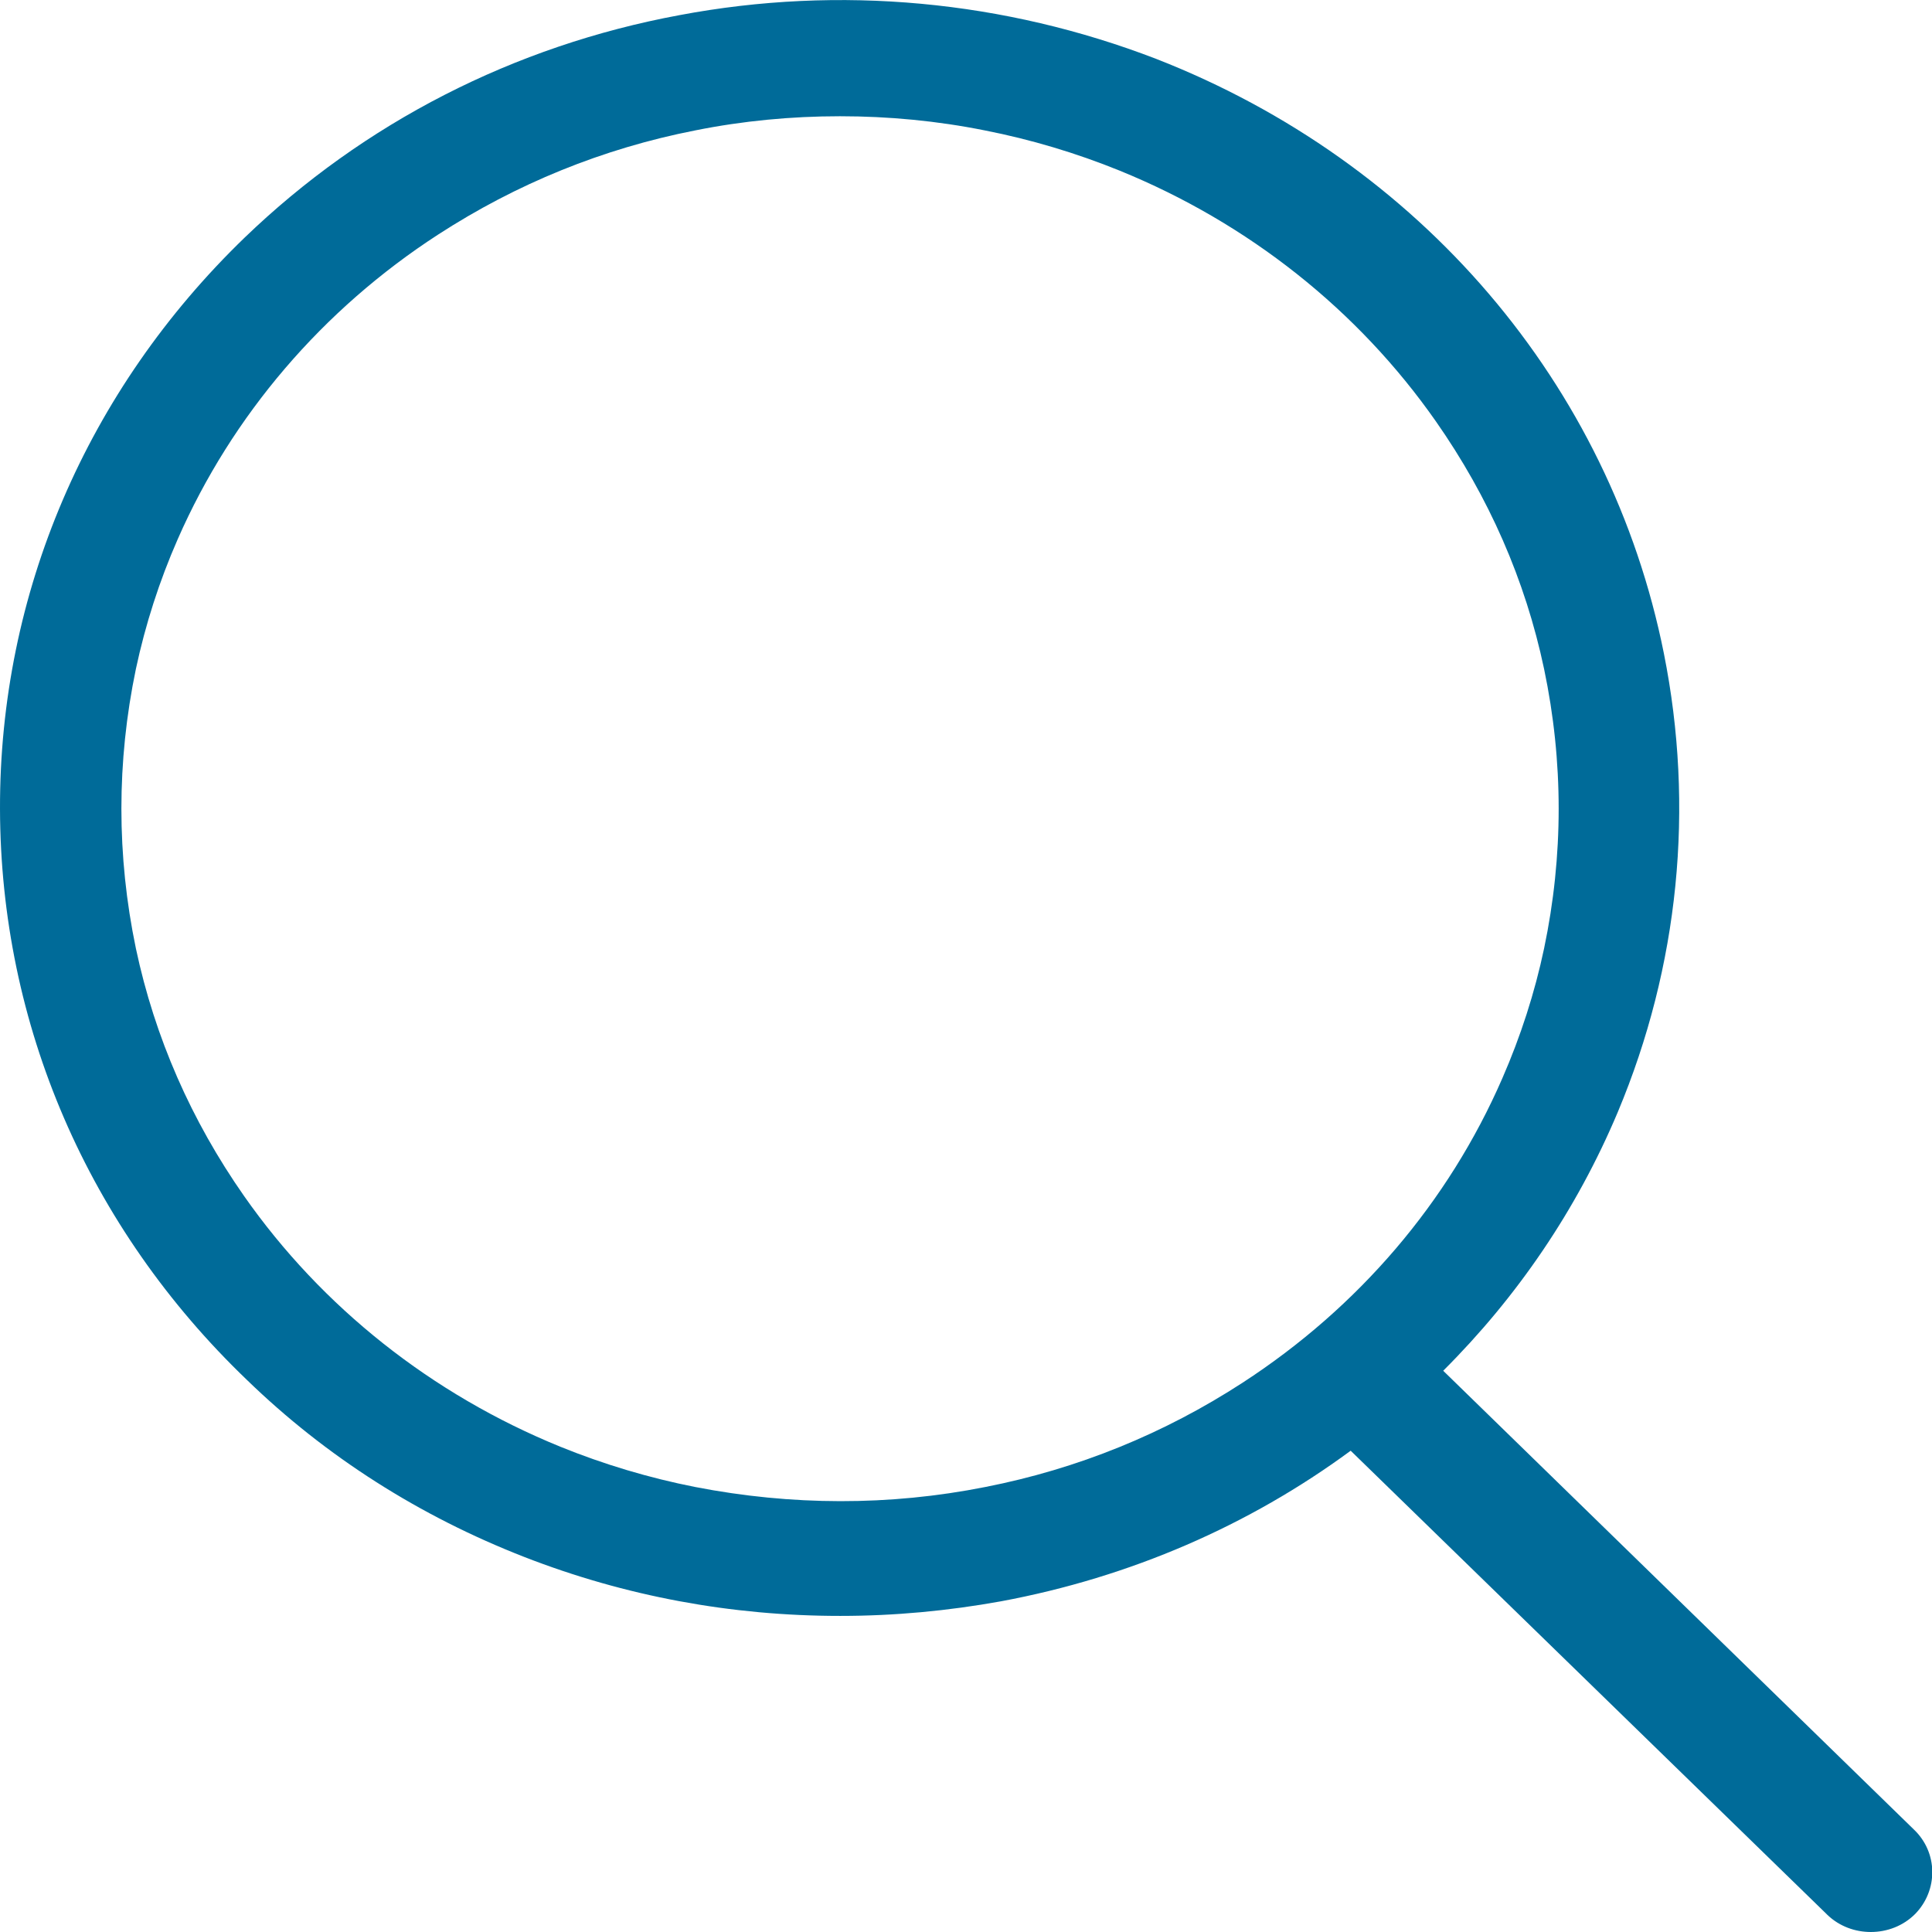 <svg width="18" height="18" viewBox="0 0 18 18" fill="none" xmlns="http://www.w3.org/2000/svg">
<path d="M17.829 17.043L13.446 12.771C14.133 12.086 14.688 11.275 15.073 10.36C15.643 9 15.789 7.523 15.502 6.088C15 3.578 13.232 1.51 10.773 0.549C9.36 0.005 7.826 -0.141 6.331 0.141C4.787 0.427 3.39 1.144 2.279 2.214C0.808 3.635 -0.005 5.529 2.17459e-05 7.537C0.005 9.544 0.818 11.434 2.299 12.855C3.039 13.573 3.911 14.126 4.885 14.506C5.825 14.872 6.813 15.055 7.826 15.055H7.831C8.333 15.055 8.834 15.008 9.326 14.919C10.534 14.694 11.64 14.211 12.584 13.516L17.016 17.831L17.026 17.841C17.138 17.948 17.284 18 17.43 18C17.581 18 17.732 17.944 17.844 17.831C18.058 17.611 18.058 17.259 17.829 17.043ZM11.576 12.883C10.846 13.357 10.042 13.685 9.18 13.854C8.284 14.032 7.373 14.028 6.477 13.854C6.049 13.77 5.625 13.643 5.221 13.479C4.023 12.991 3 12.18 2.274 11.143C1.782 10.44 1.442 9.666 1.266 8.836C1.086 7.973 1.086 7.096 1.266 6.233C1.354 5.82 1.485 5.412 1.656 5.023C2.162 3.869 3.005 2.884 4.081 2.186C4.812 1.712 5.615 1.384 6.477 1.215C6.92 1.126 7.373 1.083 7.826 1.083C8.279 1.083 8.732 1.126 9.175 1.215C9.604 1.299 10.028 1.426 10.432 1.59C11.63 2.078 12.653 2.889 13.378 3.926C13.87 4.629 14.211 5.403 14.386 6.233C14.567 7.096 14.567 7.973 14.386 8.836C14.299 9.249 14.167 9.657 13.997 10.046C13.495 11.2 12.658 12.18 11.576 12.883Z" fill="#006B99"/>
</svg>

